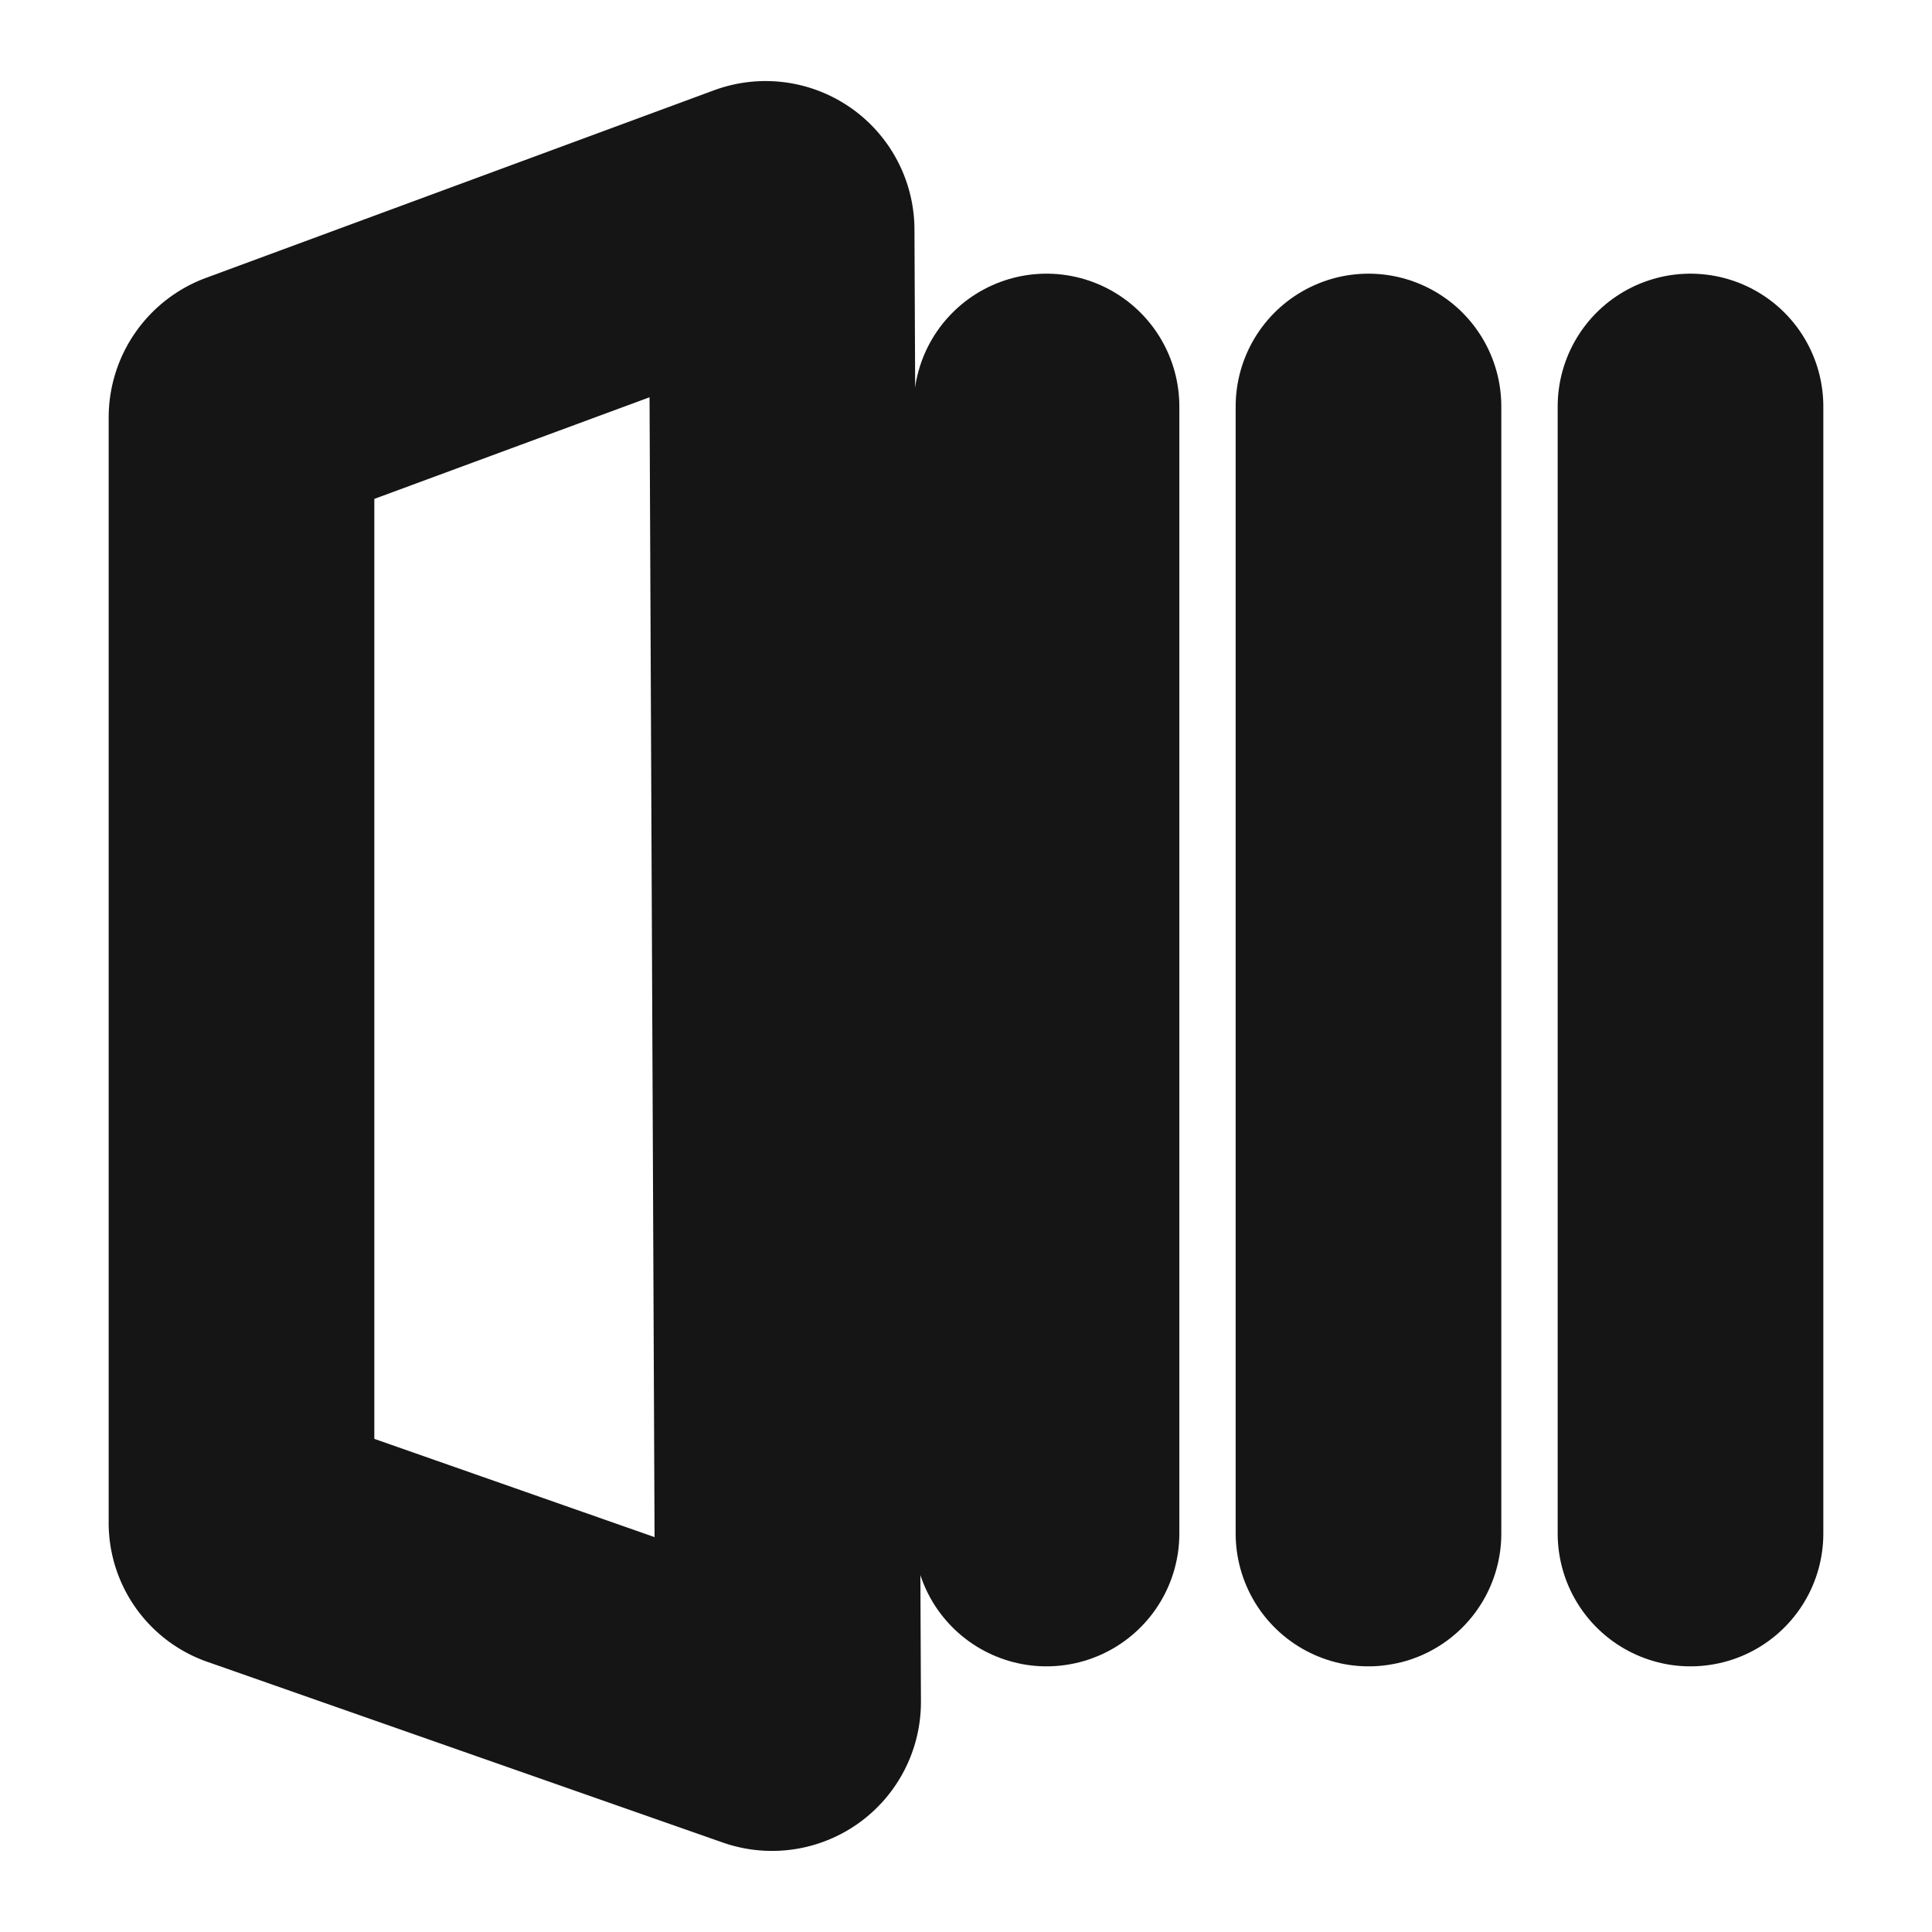 <svg xmlns="http://www.w3.org/2000/svg" width="40" height="40" fill="none" viewBox="0 0 40 40">
  <path stroke="#151515" stroke-linecap="round" stroke-linejoin="round" stroke-width="5.5" d="M15.733 4.45L5.217 8.333A.333.333 0 005 8.65v22.866a.3.3 0 00.217.3l10.65 3.734a.333.333 0 00.45-.317l-.134-30.467a.332.332 0 00-.29-.335.333.333 0 00-.16.019z" clip-rule="evenodd"/>
  <path stroke="#151515" stroke-linecap="round" stroke-linejoin="round" stroke-width="5.5" d="M21.667 8.416V31.75M28.333 8.416V31.75M35 8.416V31.75"/>
</svg>
